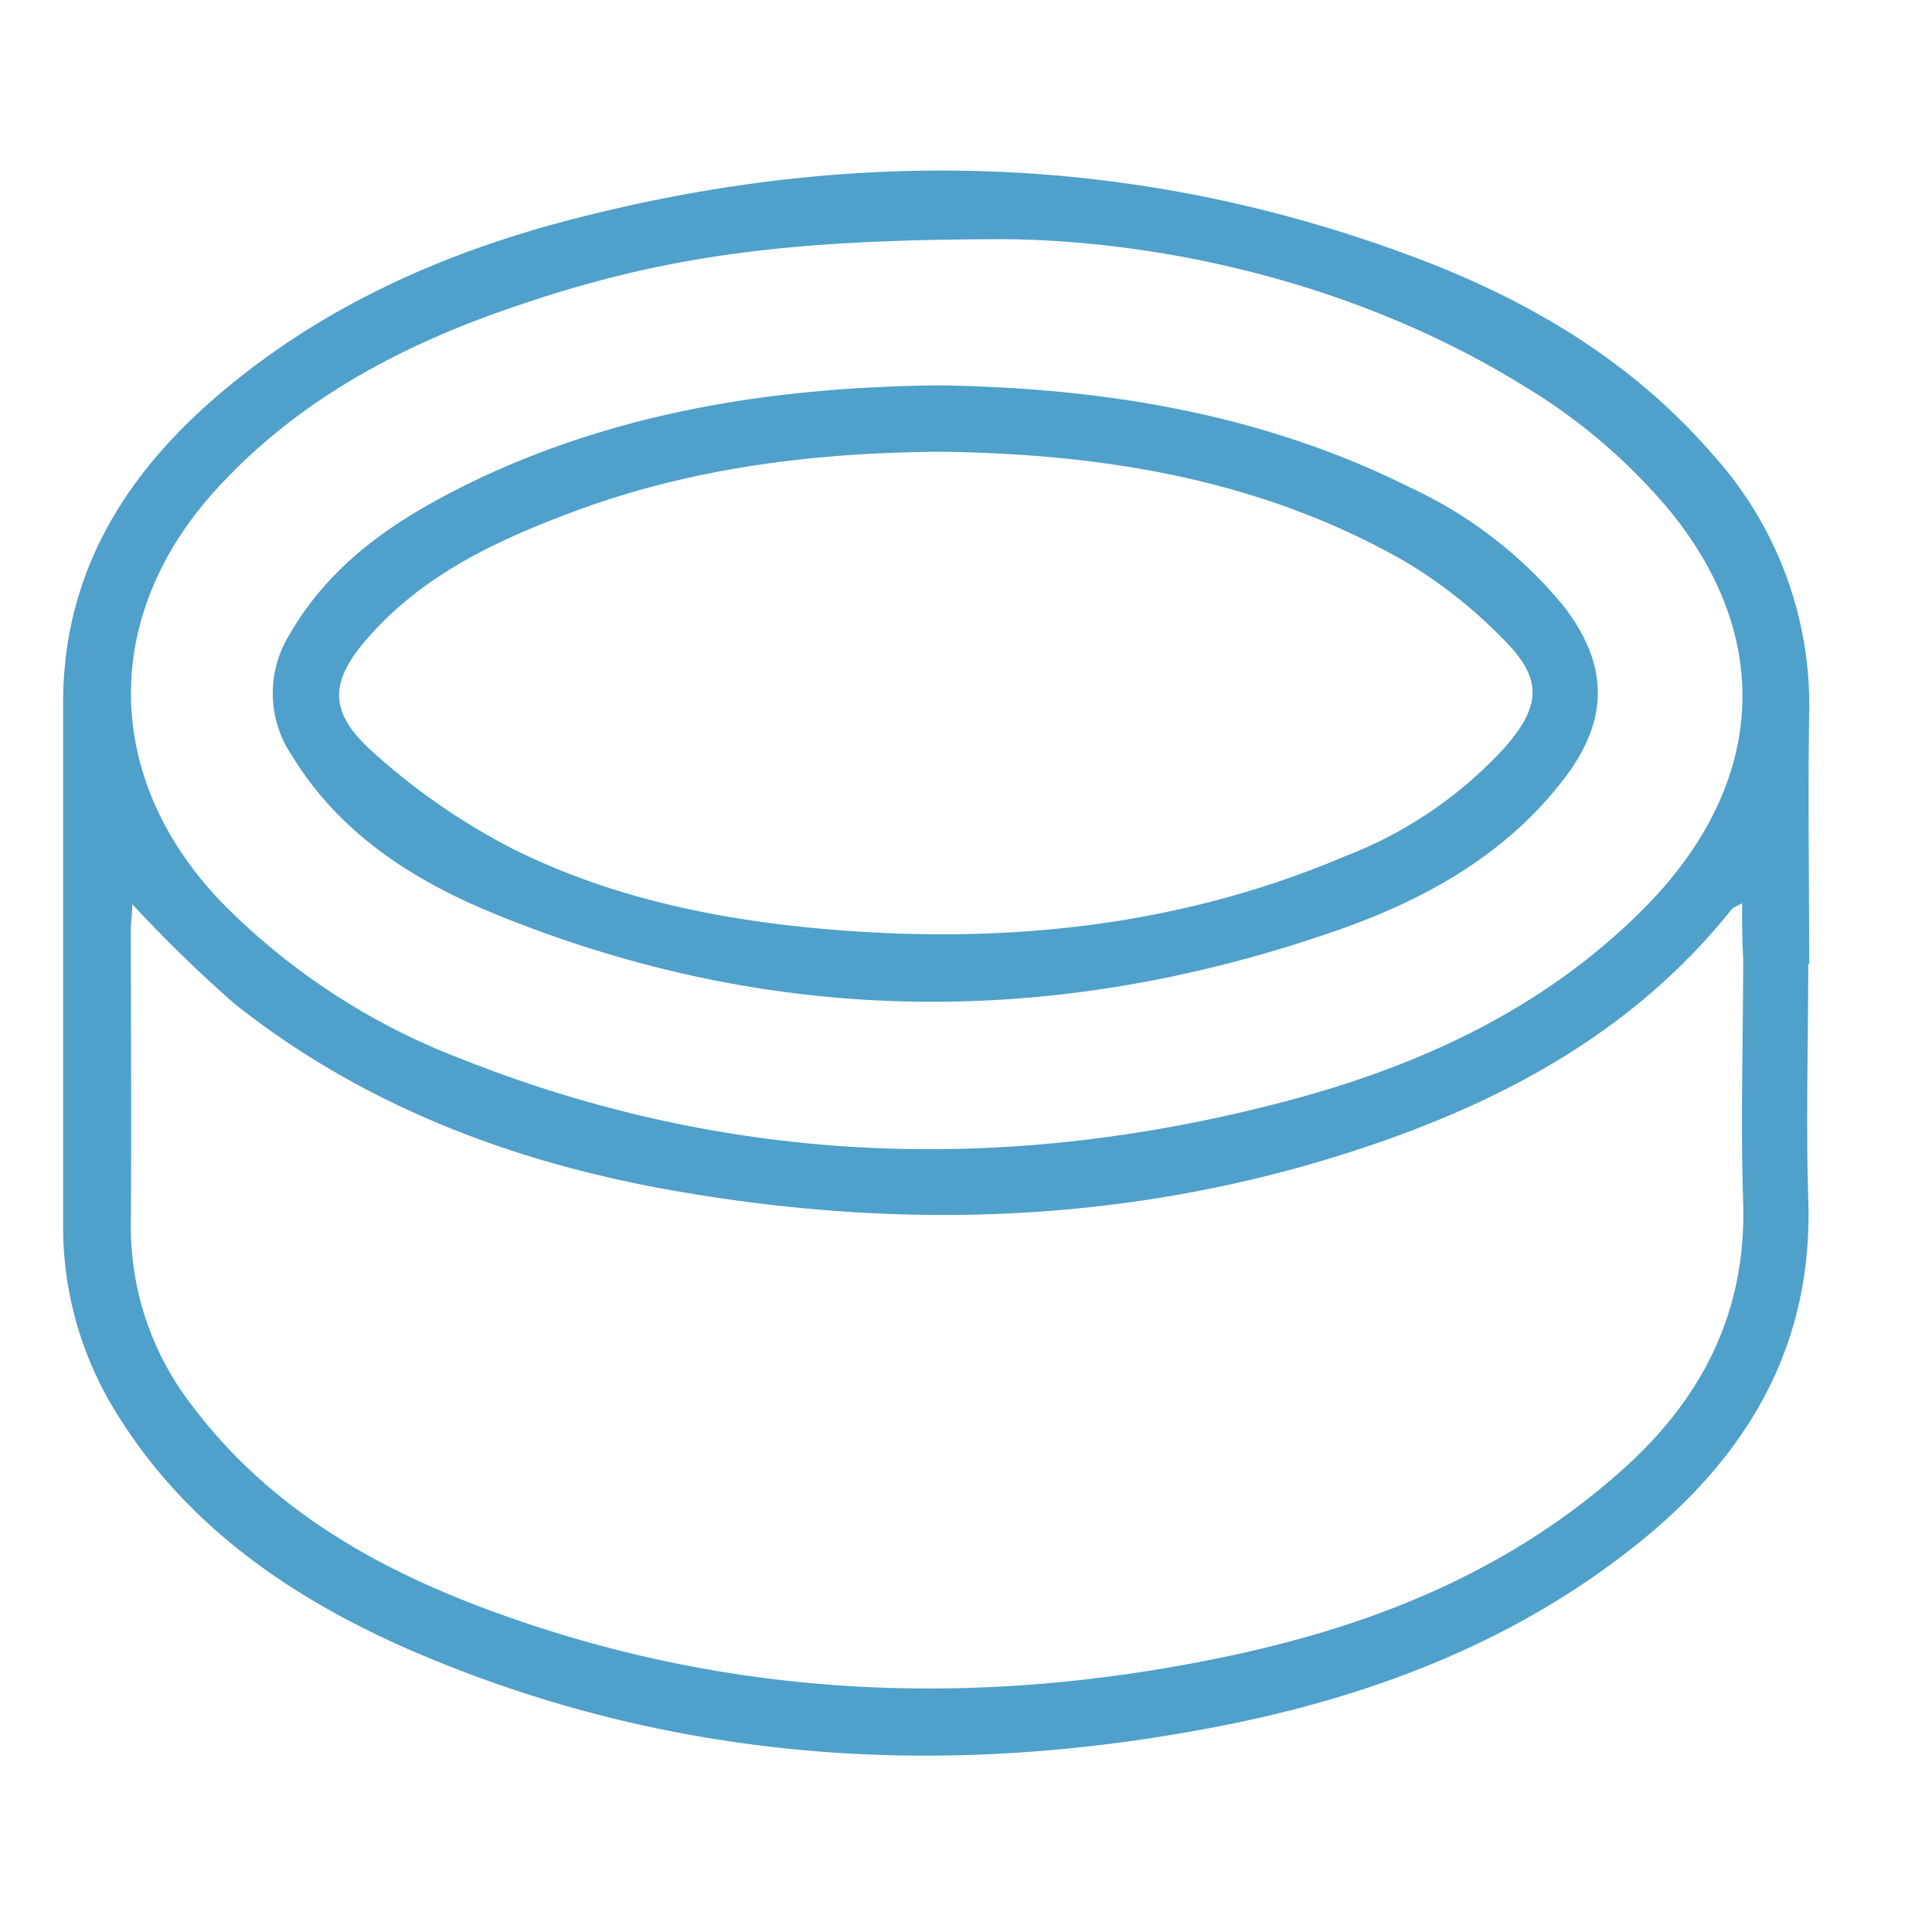 <svg id="Слой_1" data-name="Слой 1" xmlns="http://www.w3.org/2000/svg" viewBox="0 0 141.73 141.73"><defs><style>.cls-1{fill:#4fa0ca;}</style></defs><title>all icons</title><path class="cls-1" d="M132.65,70.72c0,5.72-.17,11.44,0,17.16.39,10.51-4.18,18.53-12.06,25-9.06,7.42-19.68,11.5-31,13.73-20.42,4-40.45,2.72-59.7-5.65C21.35,117.19,13.74,112,8.63,103.8a25.83,25.83,0,0,1-4-14c0-12.74,0-25.48,0-38.22,0-9.21,4.24-16.34,10.94-22.22C23.33,22.58,32.49,18.5,42.31,16c20.88-5.35,41.55-4.69,61.8,3,8.27,3.14,15.75,7.62,21.61,14.43a27.37,27.37,0,0,1,7,18.88c-.1,6.14,0,12.28,0,18.41Zm-4.85-4.46c-.43.25-.66.3-.77.45-7,8.76-16.34,13.89-26.69,17.38-16.3,5.5-33,6.26-49.9,3.43-12.12-2-23.48-6.15-33.23-13.88A102,102,0,0,1,9.7,66.33c0,.75-.1,1.31-.1,1.86,0,7.17.05,14.33,0,21.5a21.38,21.38,0,0,0,4.55,13.5c5.72,7.56,13.63,12,22.29,15.13,17.31,6.28,35.05,7,53,3.31,11-2.24,21.2-6.27,29.67-13.89,5.76-5.18,9-11.48,8.77-19.48-.2-6,0-12,0-18C127.8,69,127.8,67.71,127.8,66.26ZM73.92,17.55C57,17.53,48,18.91,37,22.75c-8.07,2.83-15.48,6.86-21.29,13.32-8.45,9.4-8.06,21.37.77,30.35A49.28,49.28,0,0,0,33.61,77.59c19.82,7.92,40.1,8.62,60.63,3.22,9.89-2.6,19-6.77,26.38-14.19,8.7-8.78,9.71-19.42,2-29a42.26,42.26,0,0,0-10.76-9.26C98.7,20.2,84,17.66,73.92,17.55Z"/><path class="cls-1" d="M68.76,28.27c11.91.16,23.69,2,34.66,7.48a32,32,0,0,1,11.25,8.67c3.35,4.3,3.4,8.34.1,12.67-4.34,5.69-10.4,9-16.93,11.25-20.59,7.12-41.15,7-61.43-1.25-6-2.44-11.47-5.88-15-11.67a8.14,8.14,0,0,1-.2-8.82c3.3-5.76,8.63-9,14.39-11.71C46.06,30.08,57.16,28.41,68.76,28.27Zm.16,4.87c-9.63.07-18.9,1.28-27.78,4.75-5.22,2-10.21,4.47-14,8.73-3,3.33-3.11,5.6.25,8.58a48.14,48.14,0,0,0,10.09,7c7.64,3.85,16,5.44,24.46,6.07,12.65.93,25-.47,36.74-5.46a30.84,30.84,0,0,0,11.73-8c2.62-3,2.76-5,0-7.78A35.06,35.06,0,0,0,103,41.15C92.41,35.11,80.77,33.28,68.93,33.14Z"/></svg>